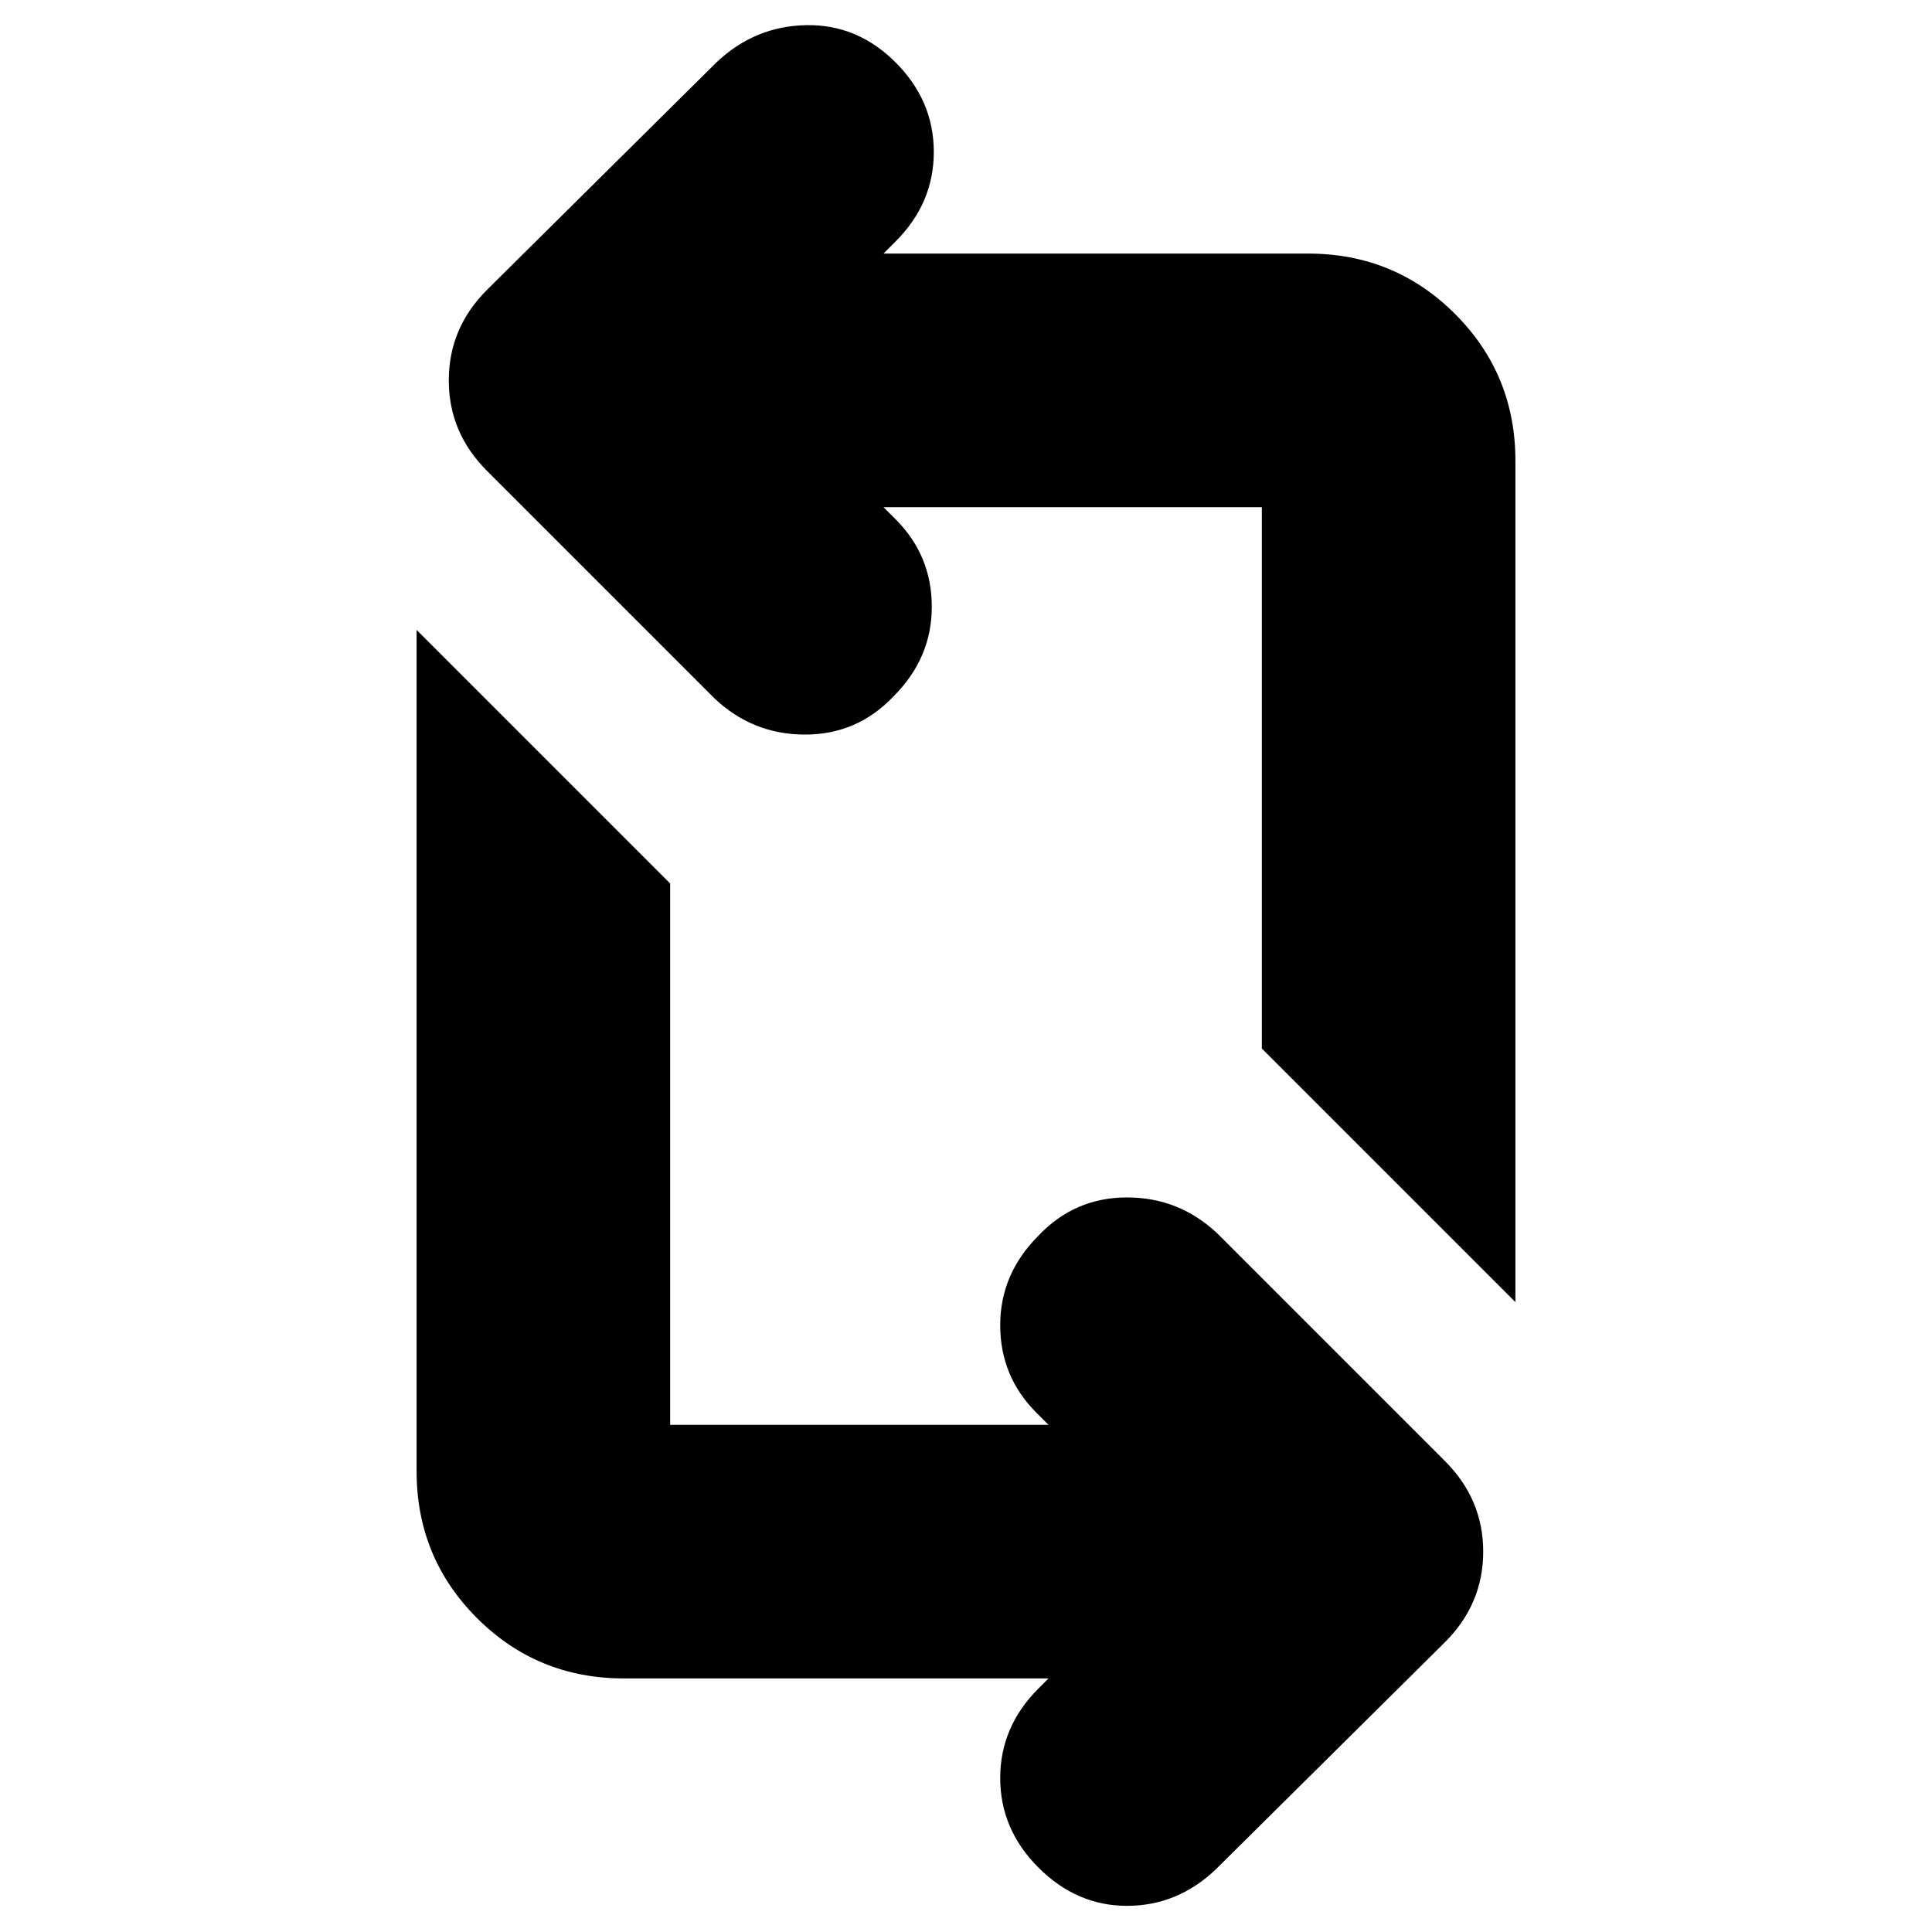 <svg xmlns="http://www.w3.org/2000/svg" height="24" viewBox="0 -960 960 960" width="24"><path d="M521-126H310q-43 0-73-30t-30-73v-418l126 126v269h188l-6-6q-18-18-18-43.5t19-44.5q18-19 44-19t45 18l113 113q19 19 19 45t-19 45L604-31q-19 18-44 18t-44-19q-19-19-19-44.5t19-44.5l5-5Zm232-187L627-439v-269H439l6 6q18 18 18 43.5T444-614q-18 19-44 19t-45-18L242-726q-19-19-19-45t19-45l114-113q19-18 44.5-18.5T445-929q19 19 19 44.5T445-840l-6 6h211q43 0 73 30t30 73v418Z"/></svg>